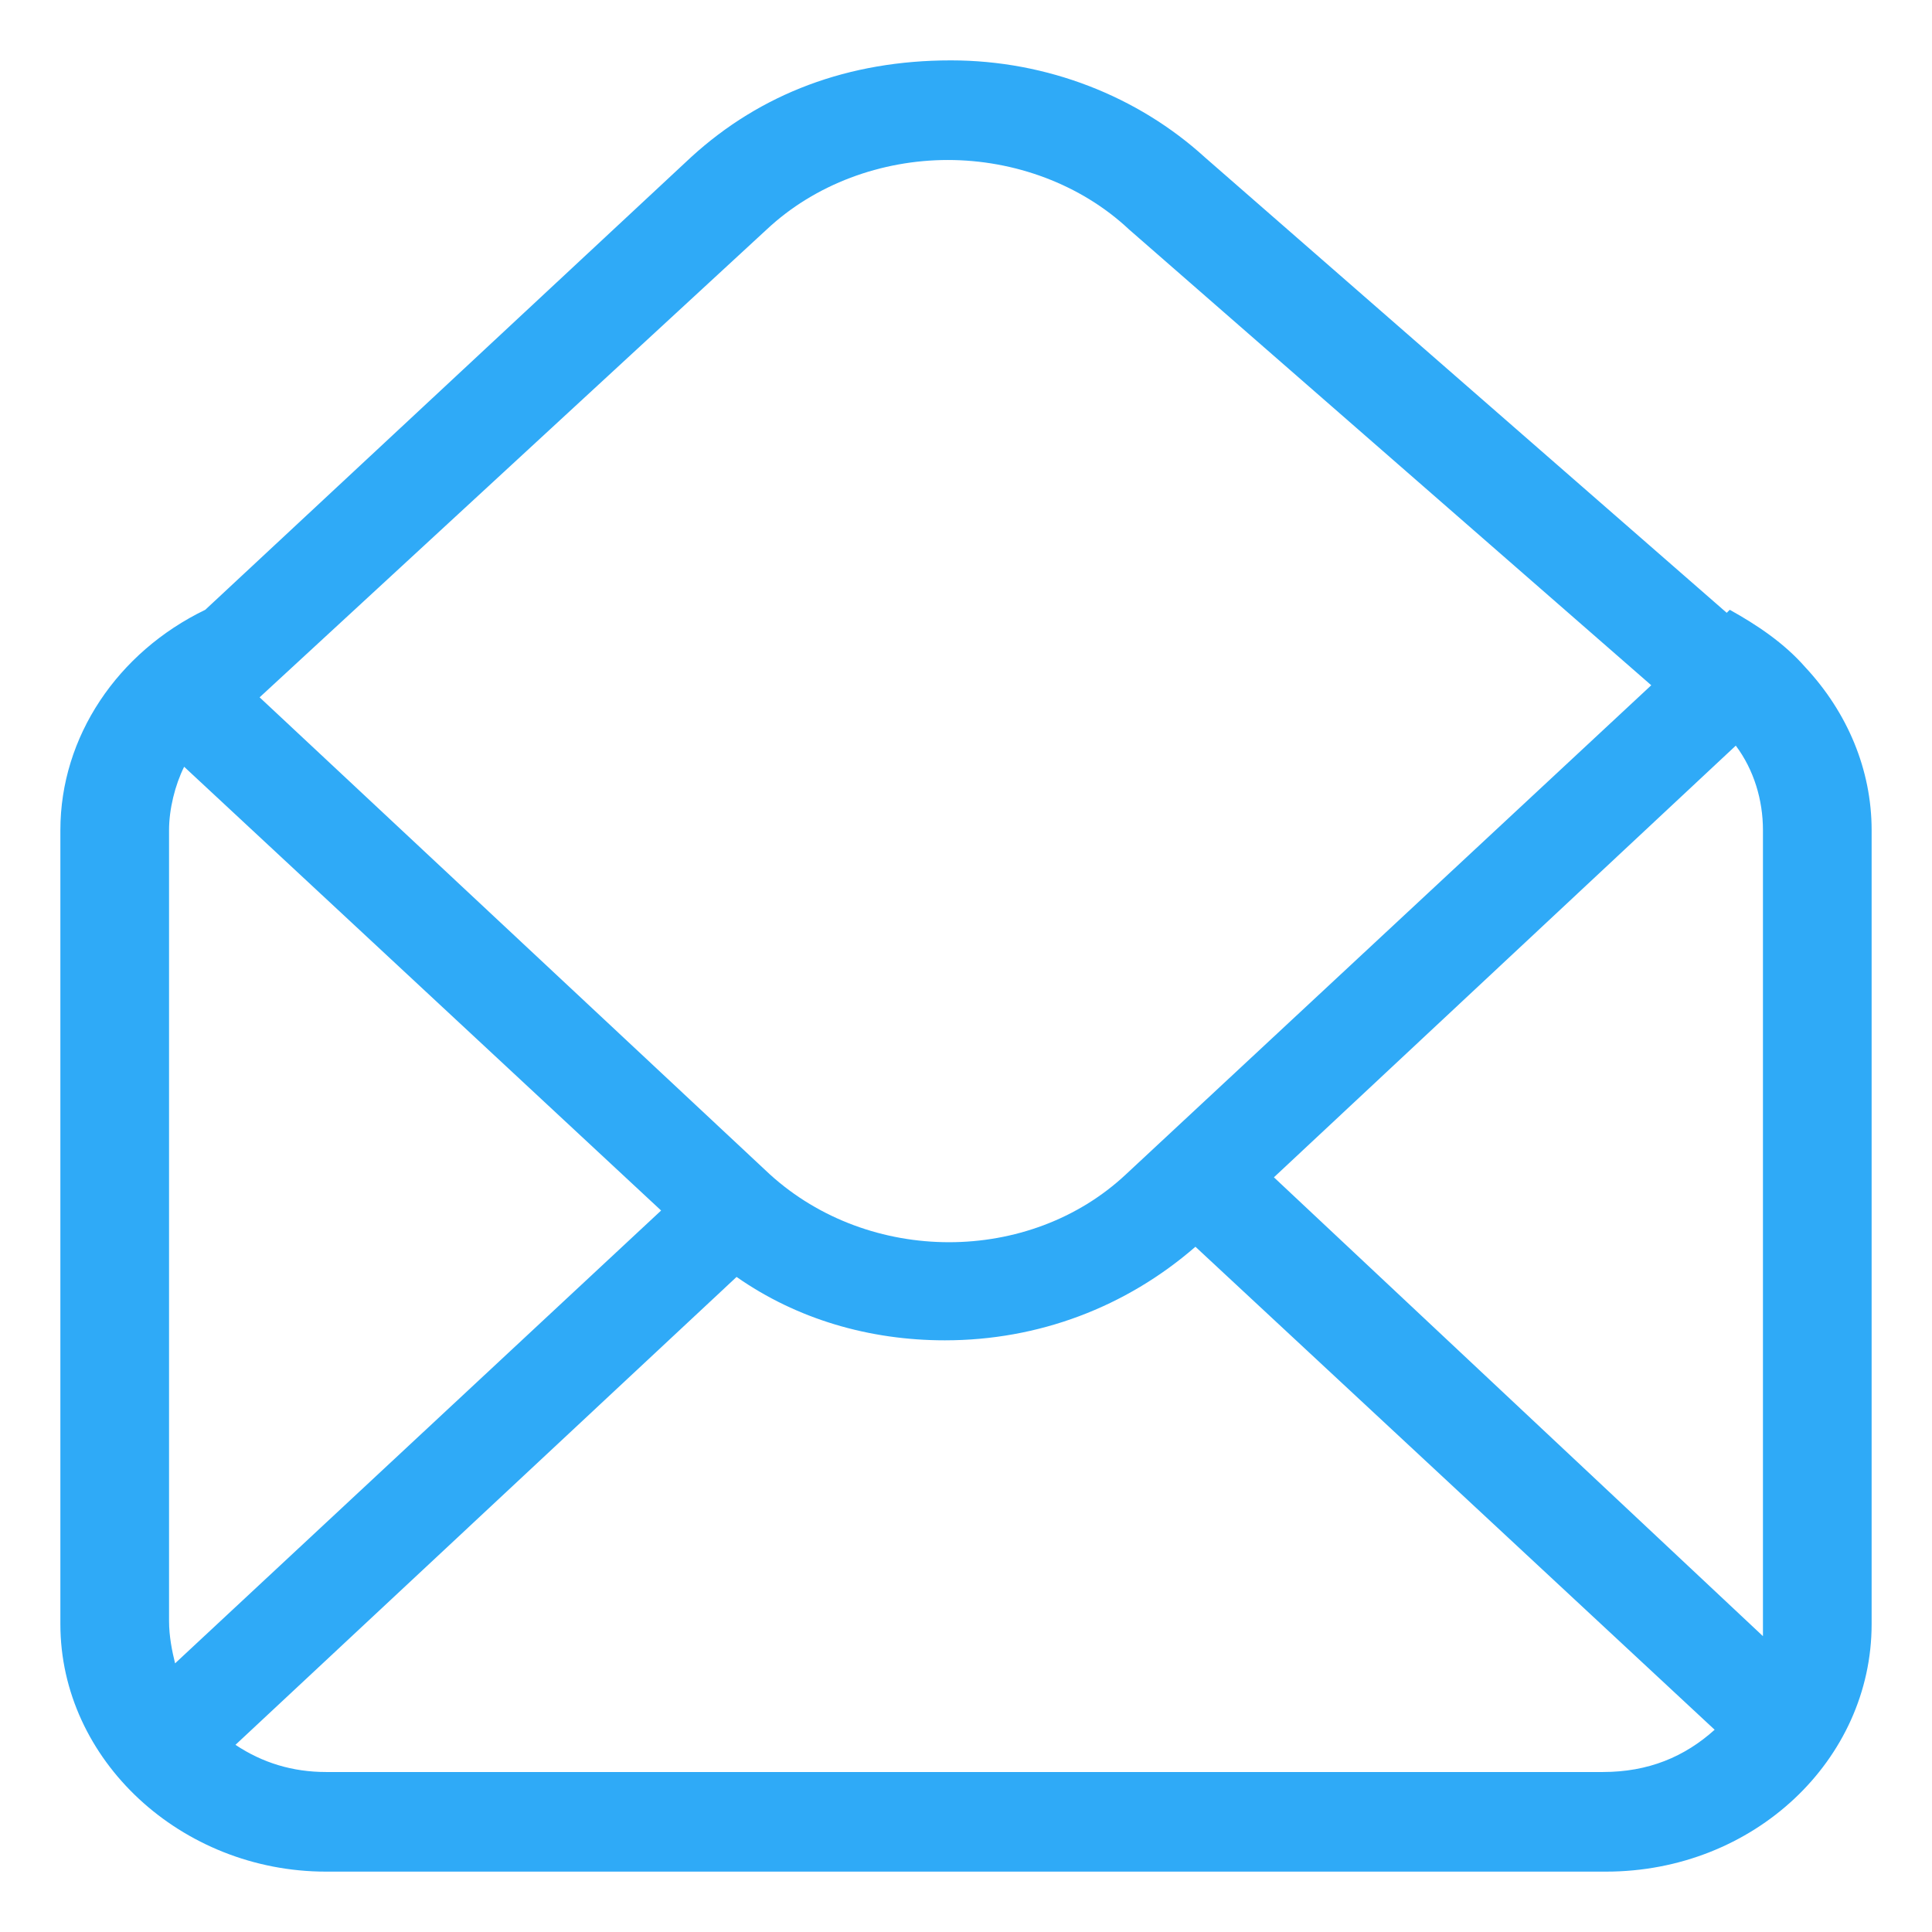 <svg t="1617127231205" class="icon" viewBox="0 0 1024 1024" version="1.1" xmlns="http://www.w3.org/2000/svg" p-id="1800" width="200" height="200"><path d="M956.8 353.6c-11.2-12.8-25.6-22.4-40-30.4l-1.6 1.6L638.4 83.2c-35.2-32-83.2-51.2-134.4-51.2-54.4 0-100.8 17.6-137.6 51.2l-257.6 240C62.4 345.6 32 390.4 32 440v420.8c0 72 64 131.2 140.8 131.2h678.4c78.4 0 140.8-59.2 140.8-131.2V440c0-32-12.8-62.4-35.2-86.4zM675.2 624l244.8-228.8c9.6 12.8 14.4 28.8 14.4 44.8v427.2L675.2 624zM406.4 121.6c25.6-24 60.8-36.8 96-36.8s70.4 12.8 96 36.8l276.8 241.6-278.4 259.2c-51.2 48-136 48-188.8 0L137.6 369.6 406.4 121.6zM92.8 881.6c-1.6-6.4-3.2-14.4-3.2-22.4V440c0-11.2 3.2-24 8-33.6l252.8 235.2-257.6 240z m80 57.6c-17.6 0-33.6-4.8-48-14.4l265.6-248c32 22.4 70.4 33.6 110.4 33.6 49.6 0 96-17.6 132.8-49.6l275.2 256c-16 14.4-35.2 22.4-59.2 22.4H172.8z" fill="#2faaf7" p-id="1801"></path></svg>